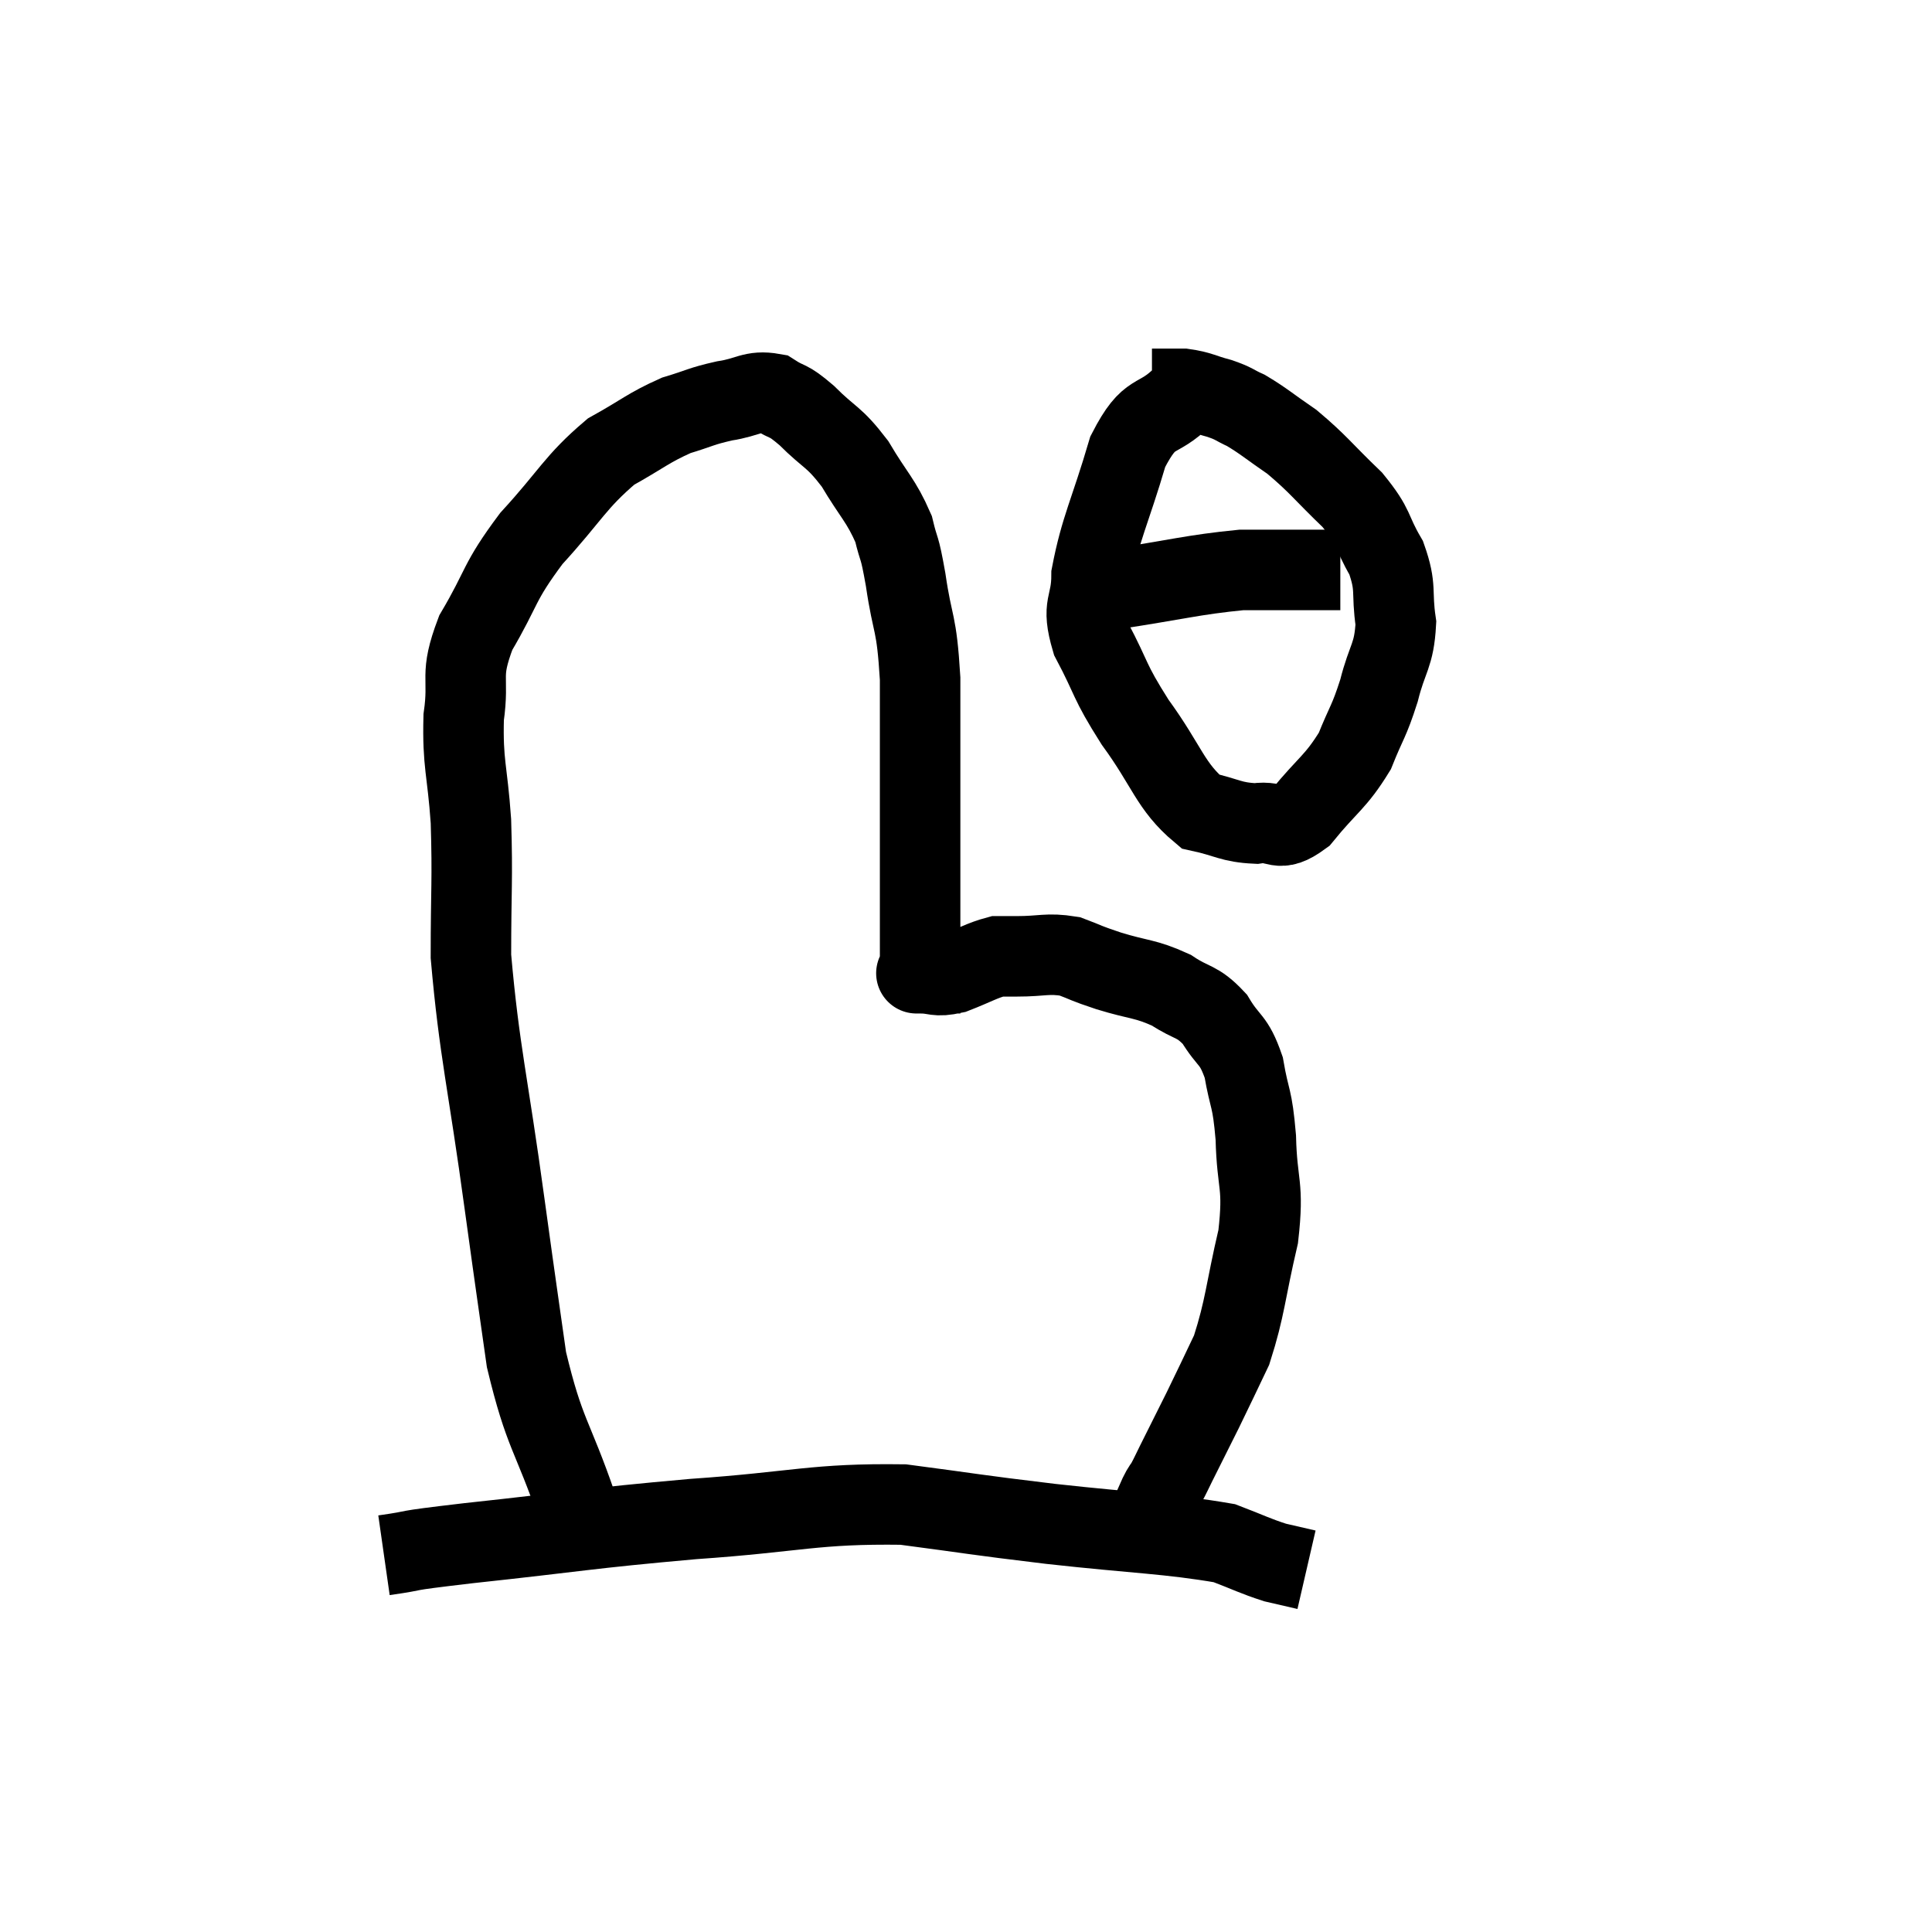 <svg width="48" height="48" viewBox="0 0 48 48" xmlns="http://www.w3.org/2000/svg"><path d="M 14.34 37.44 C 13.71 35.61, 13.53 35.655, 13.08 33.78 C 12.81 31.86, 12.885 32.445, 12.54 29.94 C 12.12 26.85, 11.91 26.145, 11.7 23.76 C 11.7 22.08, 11.745 21.885, 11.7 20.4 C 11.61 19.11, 11.49 18.99, 11.52 17.82 C 11.67 16.77, 11.4 16.83, 11.82 15.72 C 12.51 14.55, 12.36 14.505, 13.2 13.38 C 14.19 12.3, 14.28 11.985, 15.18 11.22 C 15.99 10.77, 16.095 10.635, 16.8 10.32 C 17.4 10.14, 17.4 10.095, 18 9.96 C 18.6 9.87, 18.69 9.69, 19.2 9.78 C 19.62 10.05, 19.53 9.885, 20.04 10.32 C 20.64 10.92, 20.7 10.815, 21.24 11.52 C 21.72 12.33, 21.885 12.42, 22.2 13.14 C 22.35 13.77, 22.335 13.47, 22.5 14.4 C 22.68 15.63, 22.77 15.375, 22.86 16.86 C 22.86 18.6, 22.86 19.065, 22.86 20.34 C 22.86 21.15, 22.86 21.24, 22.86 21.96 C 22.86 22.59, 22.86 22.665, 22.86 23.22 C 22.86 23.7, 22.86 23.94, 22.86 24.18 C 22.86 24.18, 22.86 24.18, 22.86 24.18 C 22.86 24.18, 22.65 24.18, 22.86 24.18 C 23.28 24.18, 23.22 24.285, 23.7 24.18 C 24.24 23.97, 24.39 23.865, 24.78 23.76 C 25.02 23.76, 24.81 23.76, 25.26 23.76 C 25.92 23.76, 26.01 23.67, 26.58 23.76 C 27.06 23.94, 26.91 23.91, 27.54 24.12 C 28.32 24.36, 28.44 24.3, 29.1 24.6 C 29.64 24.96, 29.73 24.84, 30.18 25.32 C 30.54 25.92, 30.645 25.785, 30.9 26.52 C 31.05 27.39, 31.11 27.21, 31.2 28.26 C 31.23 29.49, 31.41 29.4, 31.26 30.72 C 30.93 32.13, 30.945 32.46, 30.6 33.54 C 30.24 34.29, 30.225 34.335, 29.88 35.04 C 29.55 35.7, 29.445 35.91, 29.22 36.36 C 29.1 36.6, 29.085 36.645, 28.98 36.84 C 28.89 36.99, 28.905 36.93, 28.8 37.14 C 28.68 37.41, 28.62 37.545, 28.56 37.68 L 28.56 37.68" fill="none" stroke="black" stroke-width="2"></path><path d="M 9.54 38.64 C 10.59 38.49, 9.72 38.565, 11.64 38.34 C 14.43 38.04, 14.52 37.98, 17.22 37.74 C 19.83 37.56, 20.22 37.35, 22.44 37.38 C 24.27 37.62, 24.105 37.62, 26.1 37.86 C 28.26 38.1, 29.025 38.1, 30.42 38.34 C 31.05 38.58, 31.17 38.655, 31.68 38.82 C 32.07 38.91, 32.265 38.955, 32.46 39 L 32.46 39" fill="none" stroke="black" stroke-width="2"></path><path d="M 29.4 9.84 C 28.71 10.53, 28.59 10.11, 28.02 11.22 C 27.57 12.75, 27.345 13.11, 27.12 14.28 C 27.12 15.09, 26.85 14.985, 27.12 15.9 C 27.66 16.92, 27.525 16.875, 28.2 17.94 C 29.01 19.05, 29.07 19.53, 29.82 20.16 C 30.51 20.31, 30.57 20.43, 31.2 20.46 C 31.77 20.37, 31.725 20.73, 32.34 20.28 C 33 19.47, 33.18 19.44, 33.66 18.66 C 33.96 17.91, 34.005 17.955, 34.26 17.16 C 34.47 16.32, 34.635 16.305, 34.68 15.48 C 34.56 14.67, 34.71 14.625, 34.44 13.86 C 34.02 13.14, 34.185 13.14, 33.6 12.42 C 32.85 11.7, 32.76 11.535, 32.1 10.98 C 31.53 10.59, 31.41 10.47, 30.96 10.2 C 30.63 10.05, 30.69 10.035, 30.3 9.9 C 29.85 9.78, 29.82 9.72, 29.4 9.66 L 28.62 9.66" fill="none" stroke="black" stroke-width="2"></path><path d="M 27.66 14.64 C 29.25 14.4, 29.625 14.28, 30.84 14.16 C 31.68 14.16, 31.95 14.16, 32.52 14.16 C 32.82 14.16, 32.925 14.16, 33.12 14.16 C 33.21 14.16, 33.255 14.16, 33.3 14.16 L 33.3 14.16" fill="none" stroke="black" stroke-width="2"></path></svg>